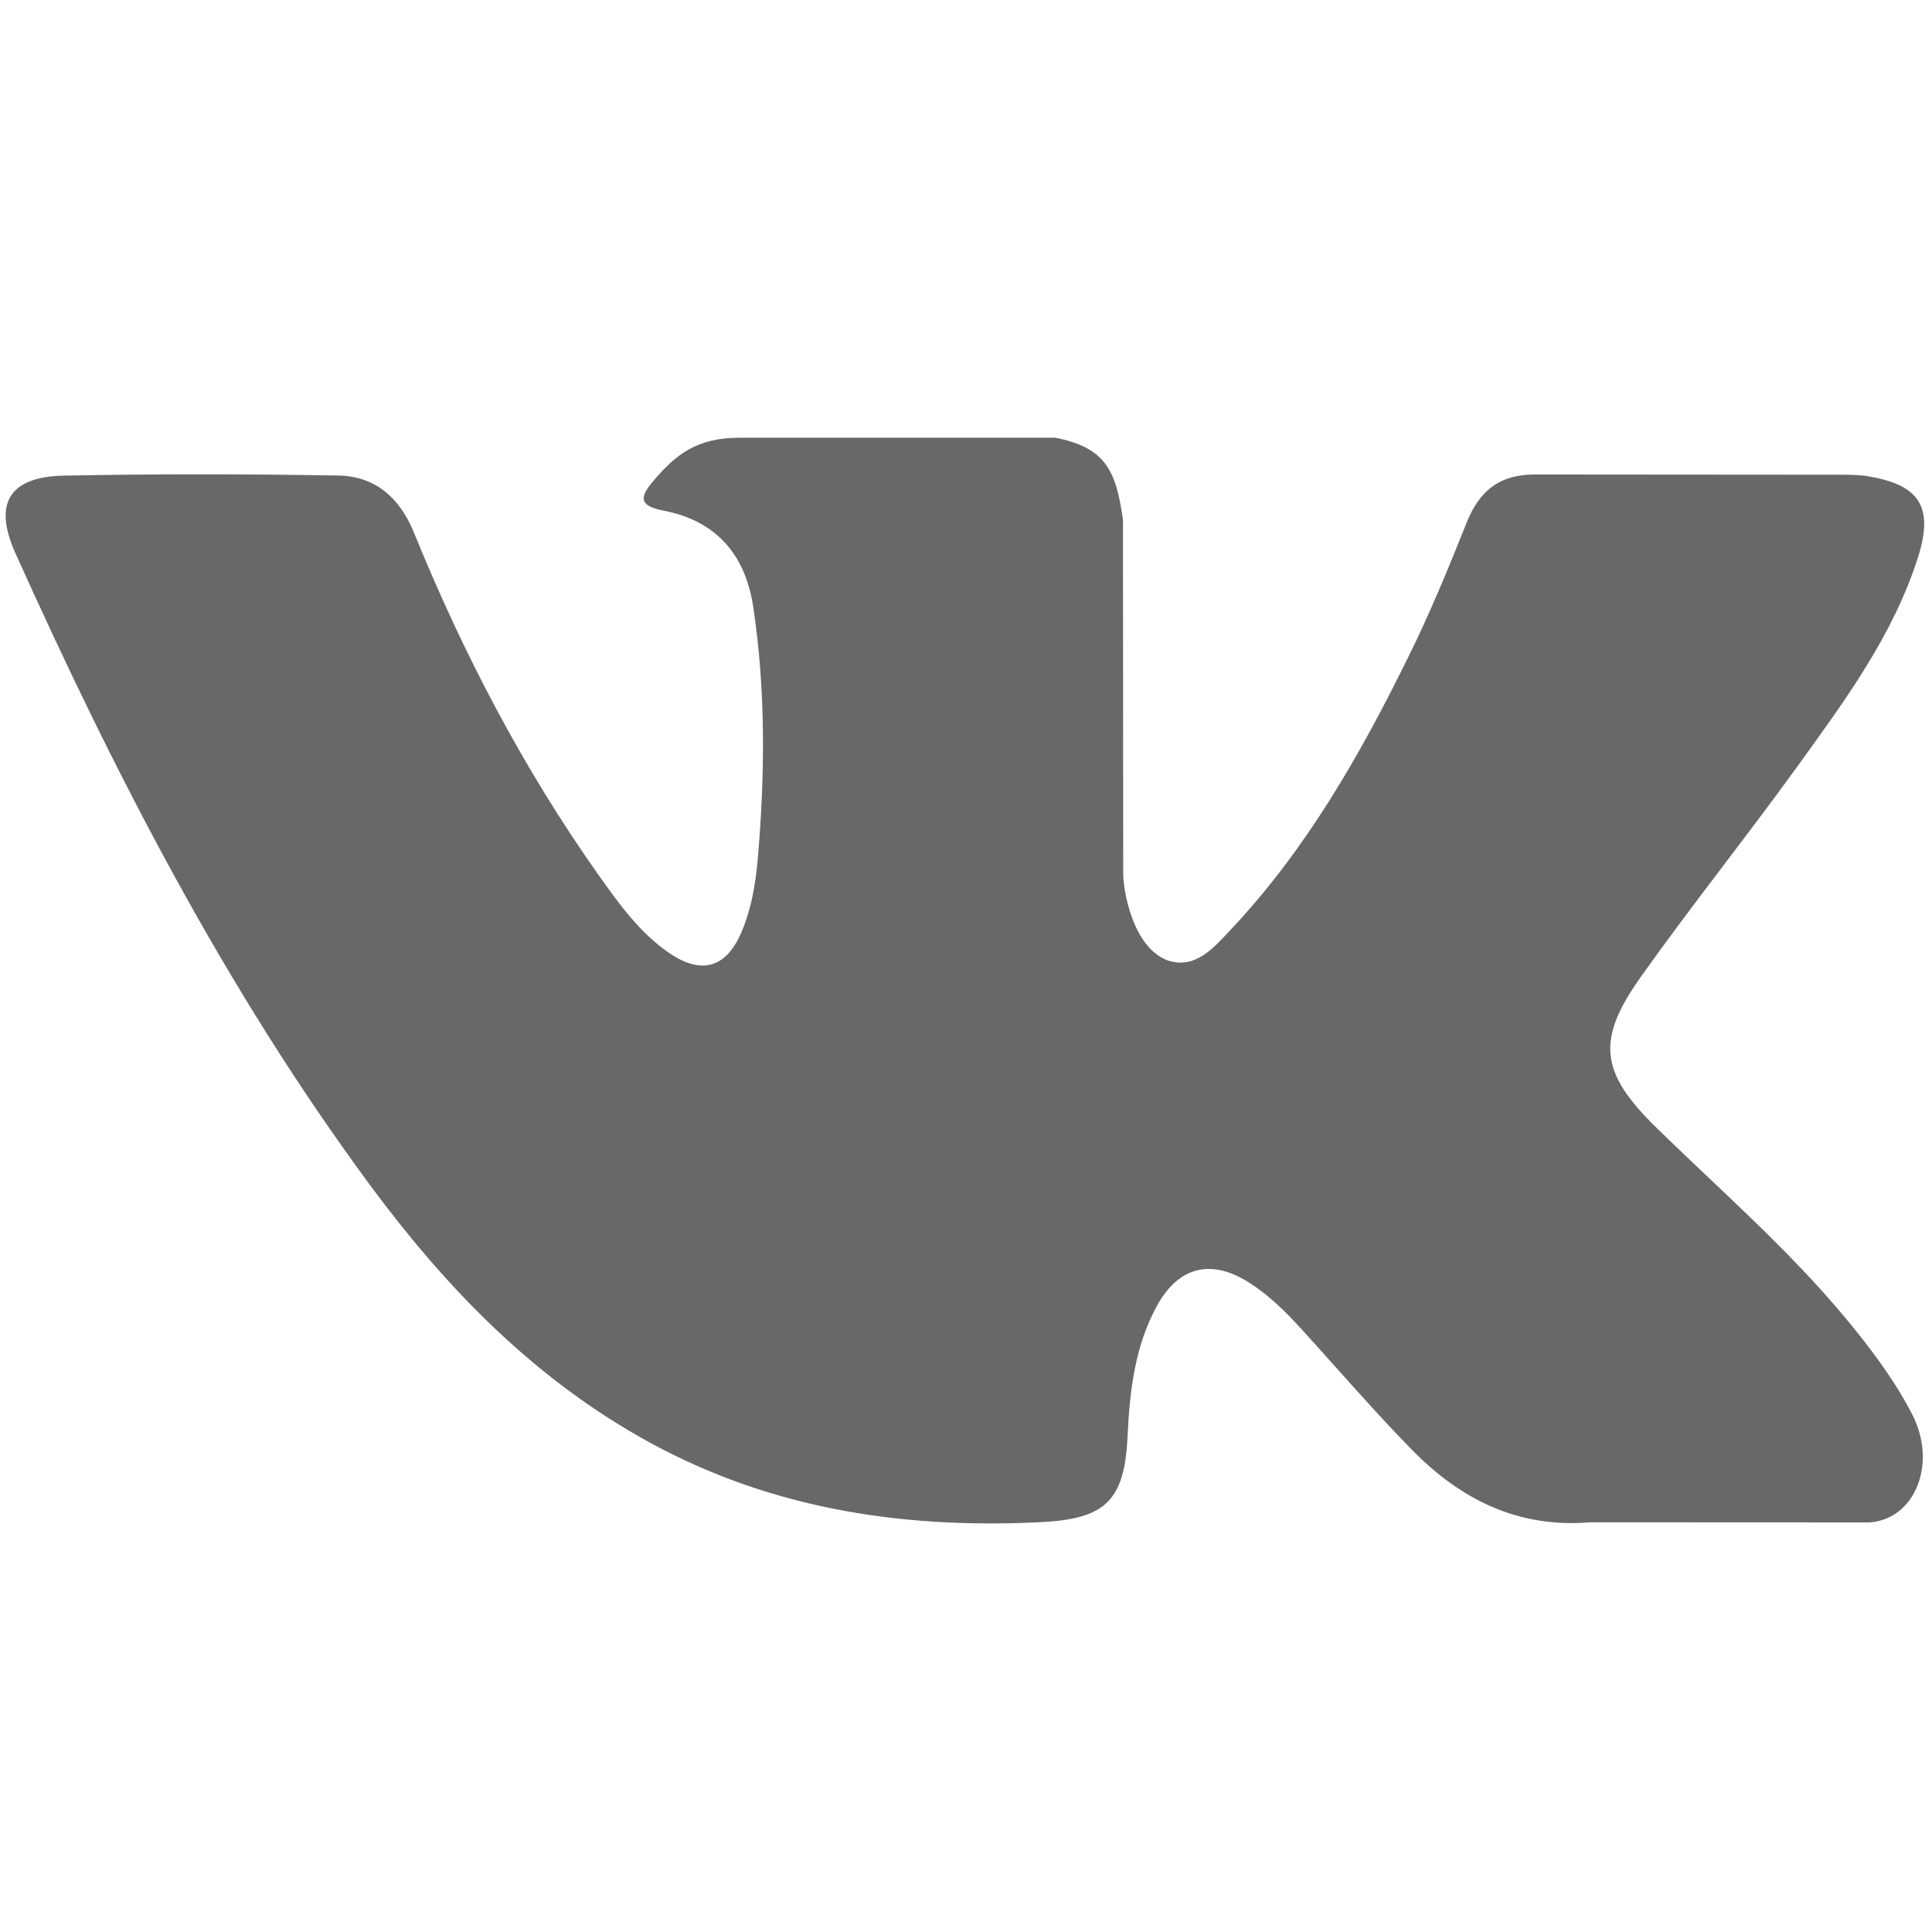 <svg xmlns="http://www.w3.org/2000/svg" width="25px" height="25px" viewBox="0 0 32 19"><g><g><path fill="#686868" d="M27.442 12.185c1.054 1.029 2.167 1.997 3.112 3.13.418.503.813 1.023 1.116 1.607.428.83.04 1.745-.705 1.794l-4.629-.002c-1.194.1-2.146-.381-2.947-1.198-.641-.653-1.235-1.347-1.851-2.022-.253-.276-.517-.536-.833-.74-.632-.411-1.18-.285-1.542.374-.368.67-.451 1.412-.487 2.16-.05 1.09-.38 1.376-1.474 1.426-2.34.11-4.561-.244-6.624-1.424-1.82-1.04-3.23-2.51-4.458-4.173C3.73 9.877 1.9 6.319.254 2.66c-.37-.824-.1-1.266.81-1.282 1.51-.03 3.02-.027 4.532-.002.614.009 1.02.361 1.258.94.817 2.01 1.816 3.921 3.071 5.693.335.472.675.944 1.16 1.276.538.367.946.245 1.199-.353.16-.379.23-.787.266-1.193.12-1.398.136-2.793-.074-4.185-.129-.869-.618-1.431-1.485-1.596-.443-.084-.377-.248-.163-.5.372-.436.722-.708 1.42-.708h5.232c.823.163 1.006.533 1.12 1.362l.004 5.811c-.01.321.16 1.273.738 1.485.462.152.767-.218 1.045-.512 1.252-1.33 2.146-2.9 2.945-4.527.354-.716.66-1.459.955-2.2.218-.552.562-.823 1.182-.81l5.036.004c.149 0 .3.002.445.027.848.144 1.08.51.819 1.338-.413 1.3-1.217 2.383-2.002 3.471-.84 1.162-1.738 2.284-2.57 3.453-.766 1.068-.705 1.606.245 2.533z"/></g></g></svg>